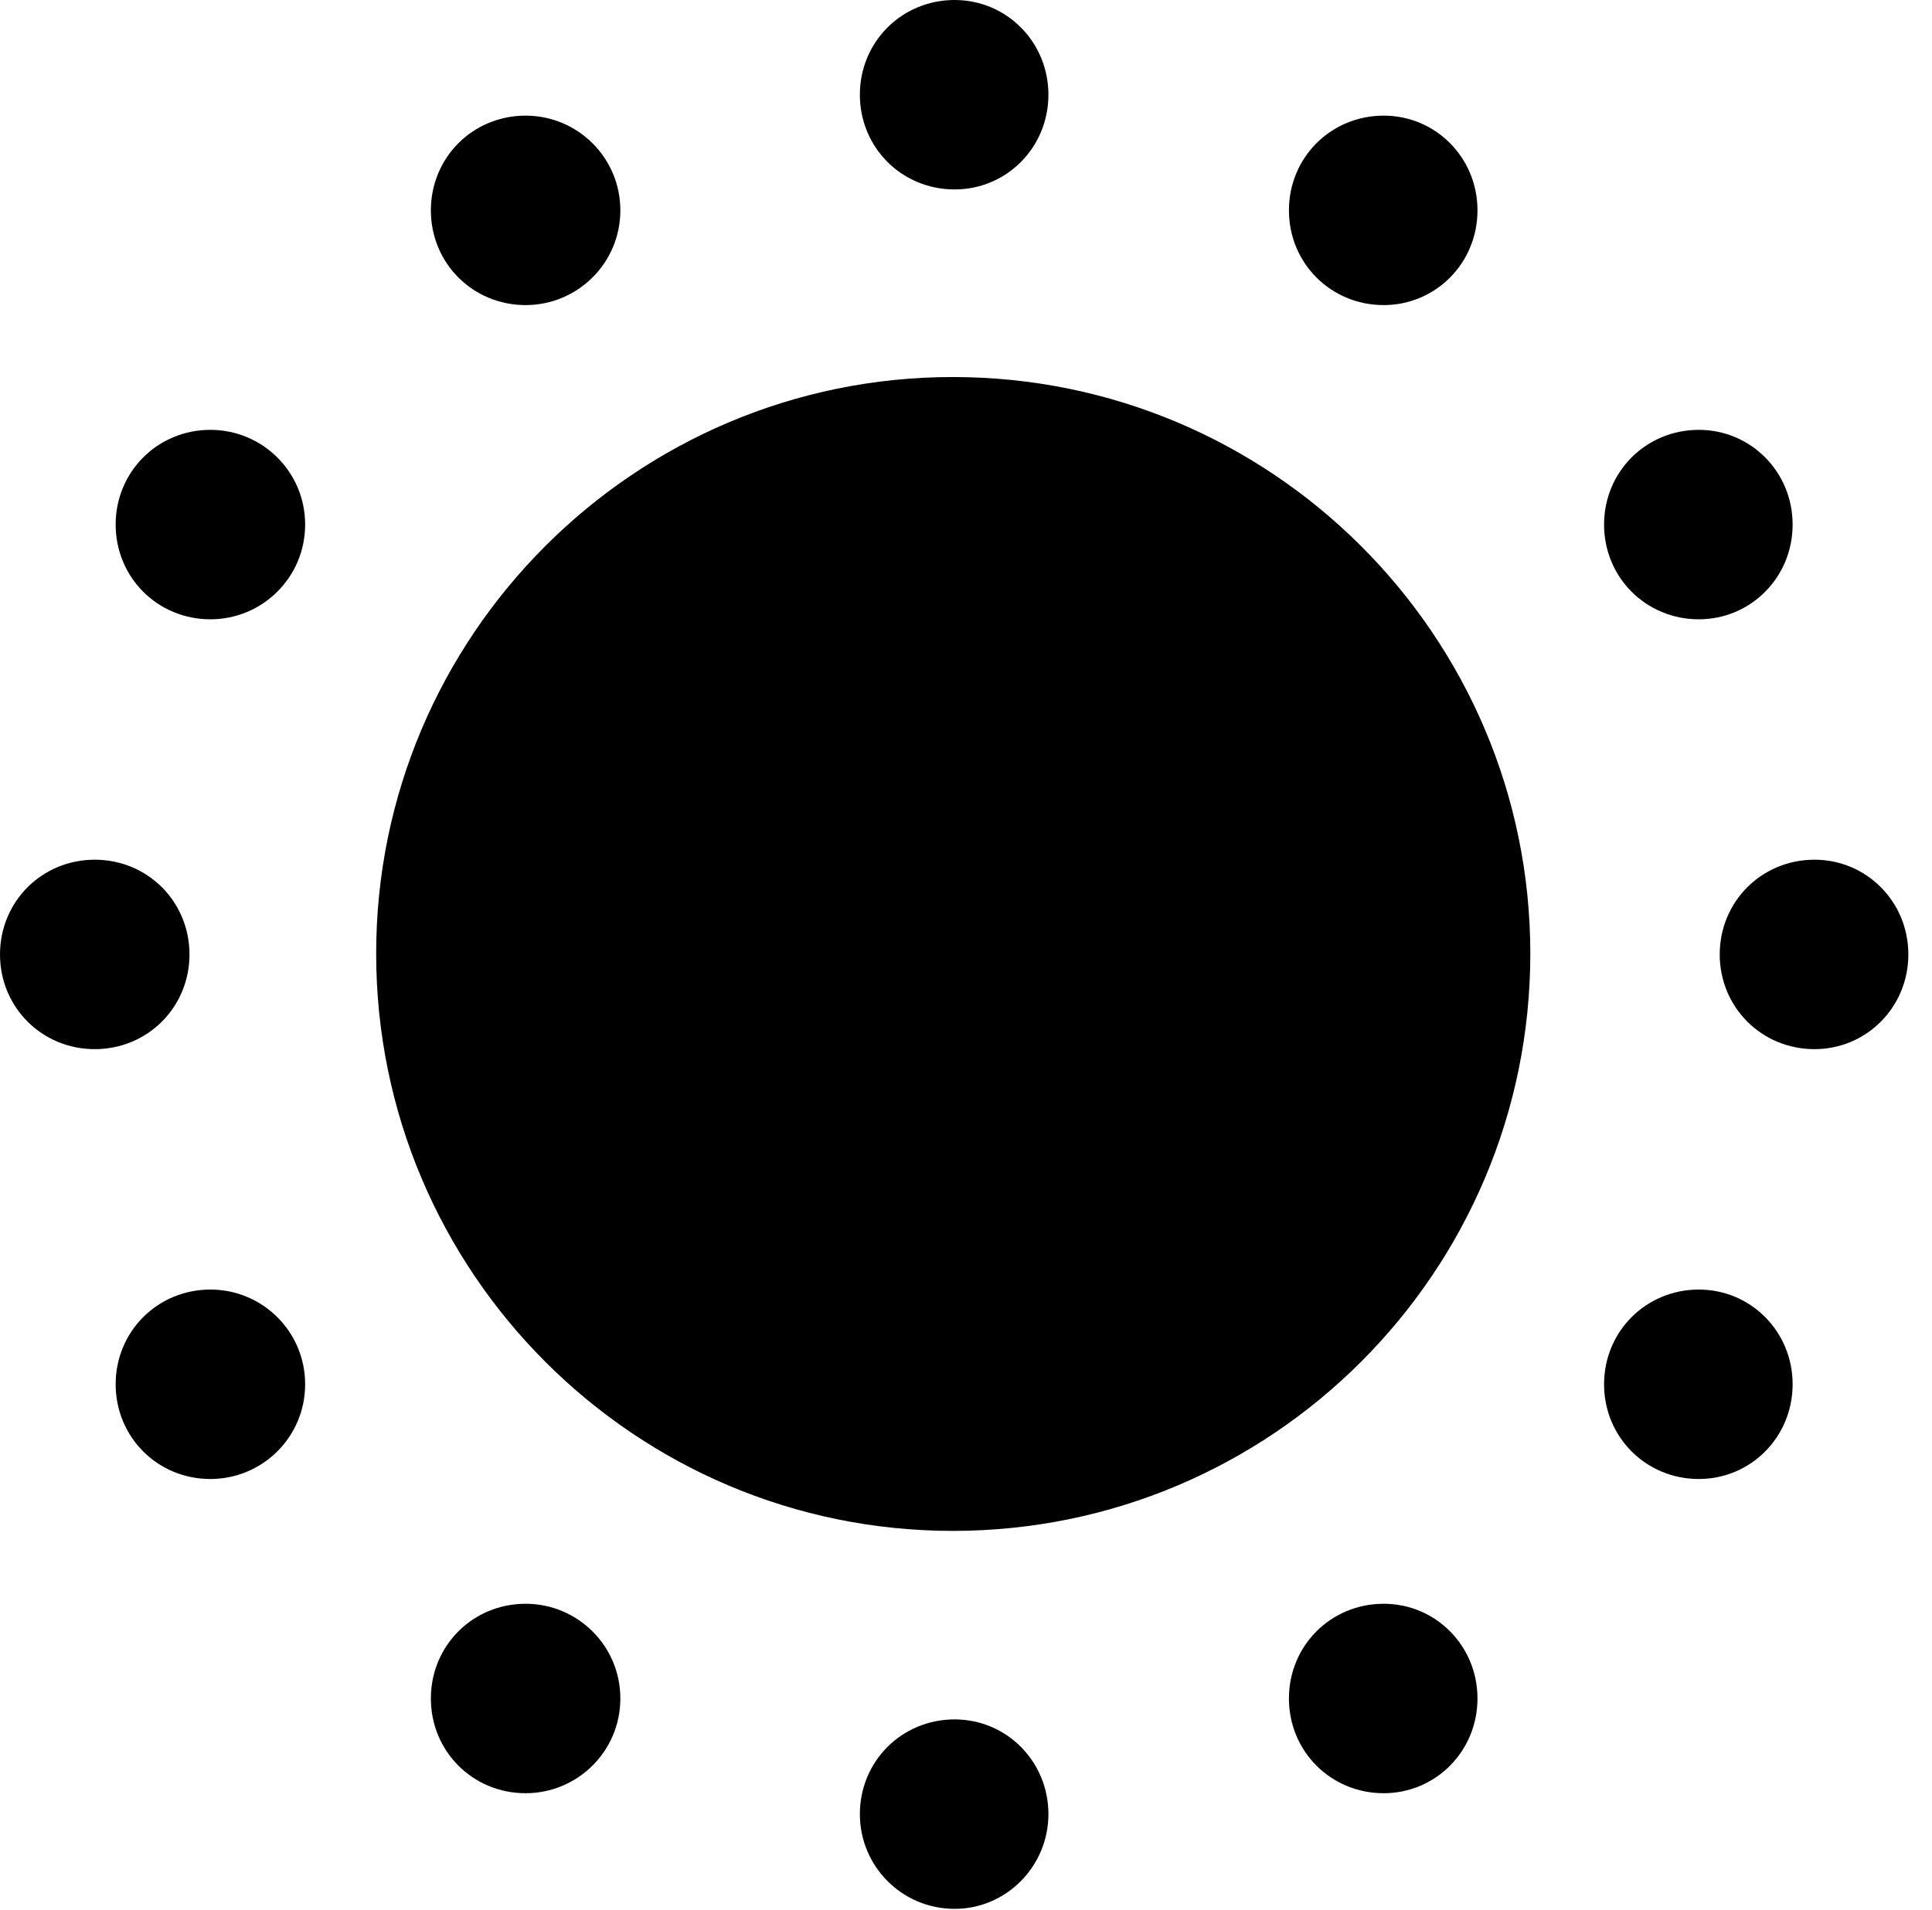 <svg version="1.1" xmlns="http://www.w3.org/2000/svg" xmlns:xlink="http://www.w3.org/1999/xlink" viewBox="0 0 28.998 28.67">
 <g>
  
  <path d="M14.301 22.982C19.086 22.982 22.969 19.1 22.969 14.315C22.969 9.543 19.086 5.66 14.301 5.66C9.529 5.66 5.646 9.543 5.646 14.315C5.646 19.1 9.529 22.982 14.301 22.982ZM14.328 2.844C15.107 2.844 15.736 2.215 15.736 1.422C15.736 0.629 15.107 0 14.328 0C13.535 0 12.906 0.629 12.906 1.422C12.906 2.215 13.535 2.844 14.328 2.844ZM20.768 4.58C21.547 4.58 22.176 3.951 22.176 3.158C22.176 2.365 21.547 1.736 20.768 1.736C19.975 1.736 19.346 2.365 19.346 3.158C19.346 3.951 19.975 4.58 20.768 4.58ZM25.498 9.297C26.277 9.297 26.906 8.668 26.906 7.875C26.906 7.082 26.277 6.453 25.498 6.453C24.705 6.453 24.076 7.082 24.076 7.875C24.076 8.668 24.705 9.297 25.498 9.297ZM27.234 15.75C28.014 15.75 28.643 15.121 28.643 14.328C28.643 13.535 28.014 12.906 27.234 12.906C26.441 12.906 25.812 13.535 25.812 14.328C25.812 15.121 26.441 15.75 27.234 15.75ZM25.498 22.203C26.277 22.203 26.906 21.574 26.906 20.781C26.906 19.988 26.277 19.359 25.498 19.359C24.705 19.359 24.076 19.988 24.076 20.781C24.076 21.574 24.705 22.203 25.498 22.203ZM20.768 26.92C21.547 26.92 22.176 26.291 22.176 25.498C22.176 24.705 21.547 24.076 20.768 24.076C19.975 24.076 19.346 24.705 19.346 25.498C19.346 26.291 19.975 26.92 20.768 26.92ZM14.328 28.656C15.107 28.656 15.736 28.014 15.736 27.234C15.736 26.441 15.107 25.812 14.328 25.812C13.535 25.812 12.906 26.441 12.906 27.234C12.906 28.014 13.535 28.656 14.328 28.656ZM7.889 26.92C8.668 26.92 9.311 26.291 9.311 25.498C9.311 24.705 8.668 24.076 7.889 24.076C7.096 24.076 6.467 24.705 6.467 25.498C6.467 26.291 7.096 26.92 7.889 26.92ZM3.158 22.203C3.938 22.203 4.58 21.574 4.58 20.781C4.58 19.988 3.938 19.359 3.158 19.359C2.365 19.359 1.736 19.988 1.736 20.781C1.736 21.574 2.365 22.203 3.158 22.203ZM1.422 15.75C2.215 15.75 2.844 15.121 2.844 14.328C2.844 13.535 2.215 12.906 1.422 12.906C0.629 12.906 0 13.535 0 14.328C0 15.121 0.629 15.75 1.422 15.75ZM3.158 9.297C3.938 9.297 4.58 8.668 4.58 7.875C4.58 7.082 3.938 6.453 3.158 6.453C2.365 6.453 1.736 7.082 1.736 7.875C1.736 8.668 2.365 9.297 3.158 9.297ZM7.889 4.58C8.668 4.58 9.311 3.951 9.311 3.158C9.311 2.365 8.668 1.736 7.889 1.736C7.096 1.736 6.467 2.365 6.467 3.158C6.467 3.951 7.096 4.58 7.889 4.58Z" style="fill:hsl(0 0 0/0.85)"></path>
 </g>
</svg>